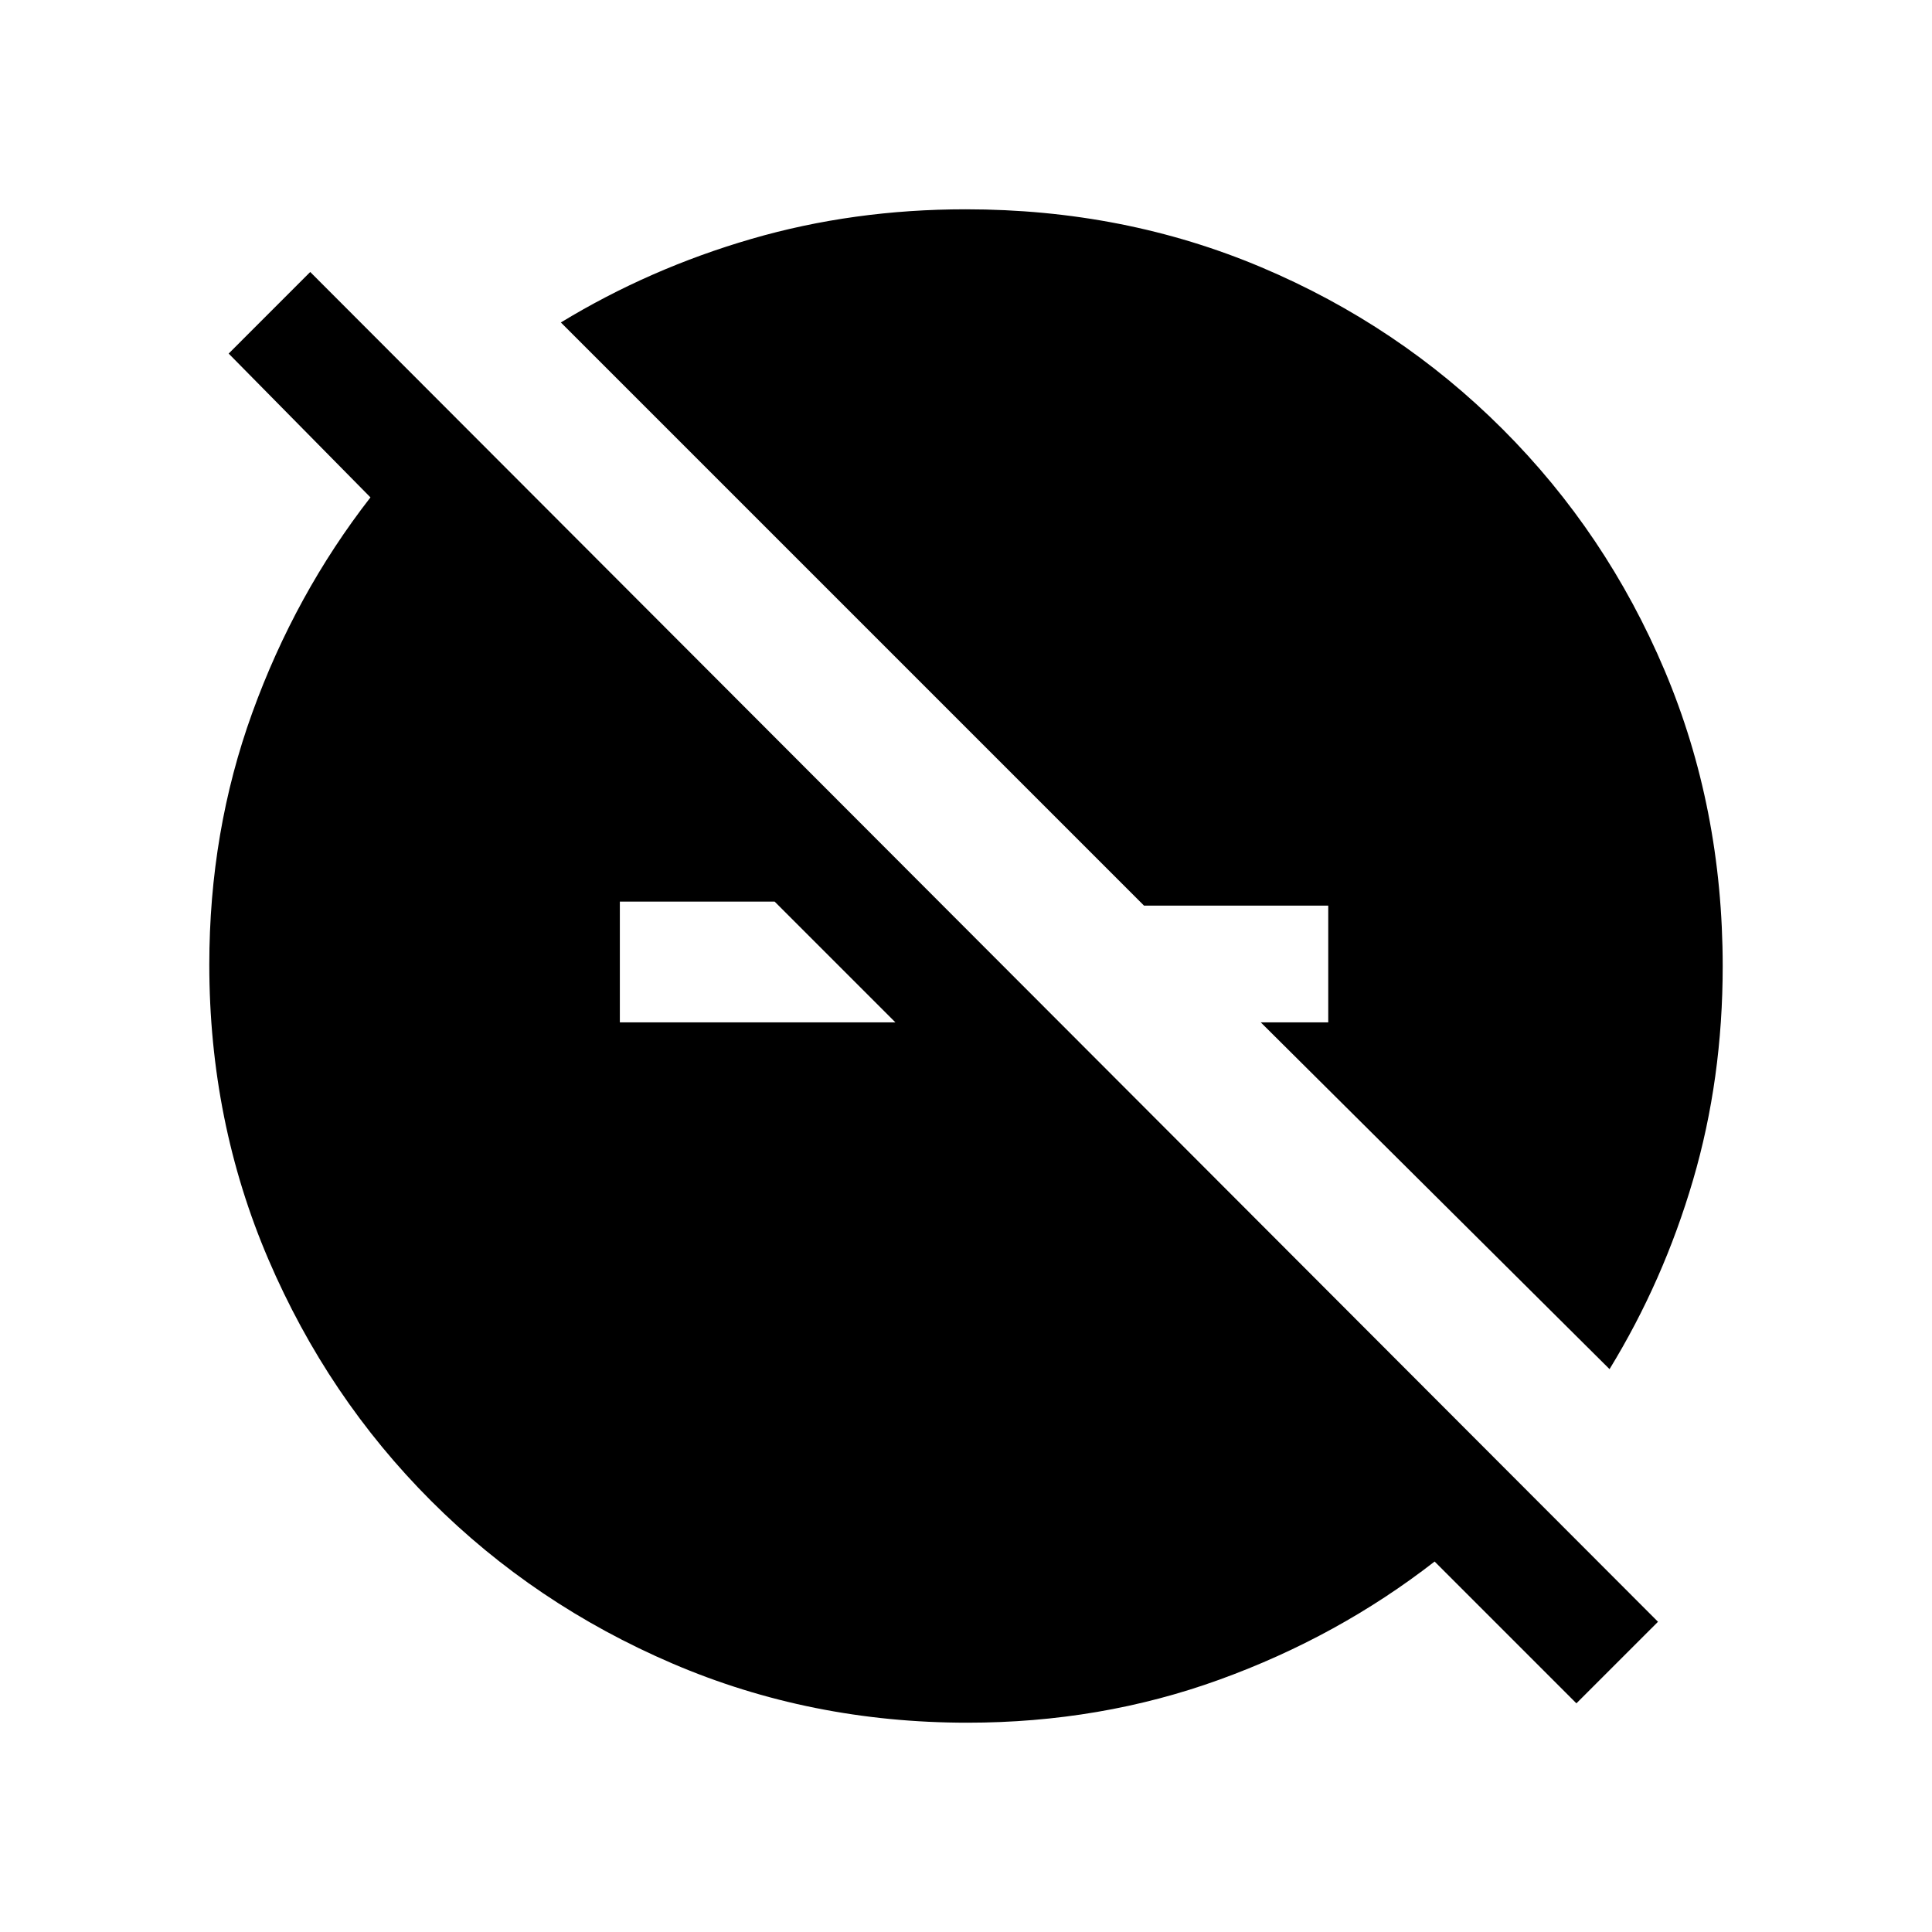<svg xmlns="http://www.w3.org/2000/svg" height="20" viewBox="0 -960 960 960" width="20"><path d="m783.31-113.62-70.46-70.46q-48.08 37.39-107.04 58.73Q546.85-104 480.67-104q-77.93 0-146.48-29.38-68.54-29.39-119.98-80.83t-80.83-119.98Q104-402.74 104-480.67q0-66.18 21.35-125.14 21.34-58.96 58.73-107.04l-70.46-71.46 40.53-40.54 669.7 670.7-40.54 40.53ZM308-452h136.92l-60-60H308v60Zm491.77 172.31L626.46-452H660v-58h-91.54L278.69-799.77q44.03-26.78 94.63-41.5Q423.92-856 479.88-856q78.7 0 146.96 28.85T746.7-746.7q51.6 51.6 80.45 119.86Q856-558.58 856-479.88q0 55.96-14.73 106.21-14.72 50.26-41.5 93.98Z"/></svg>